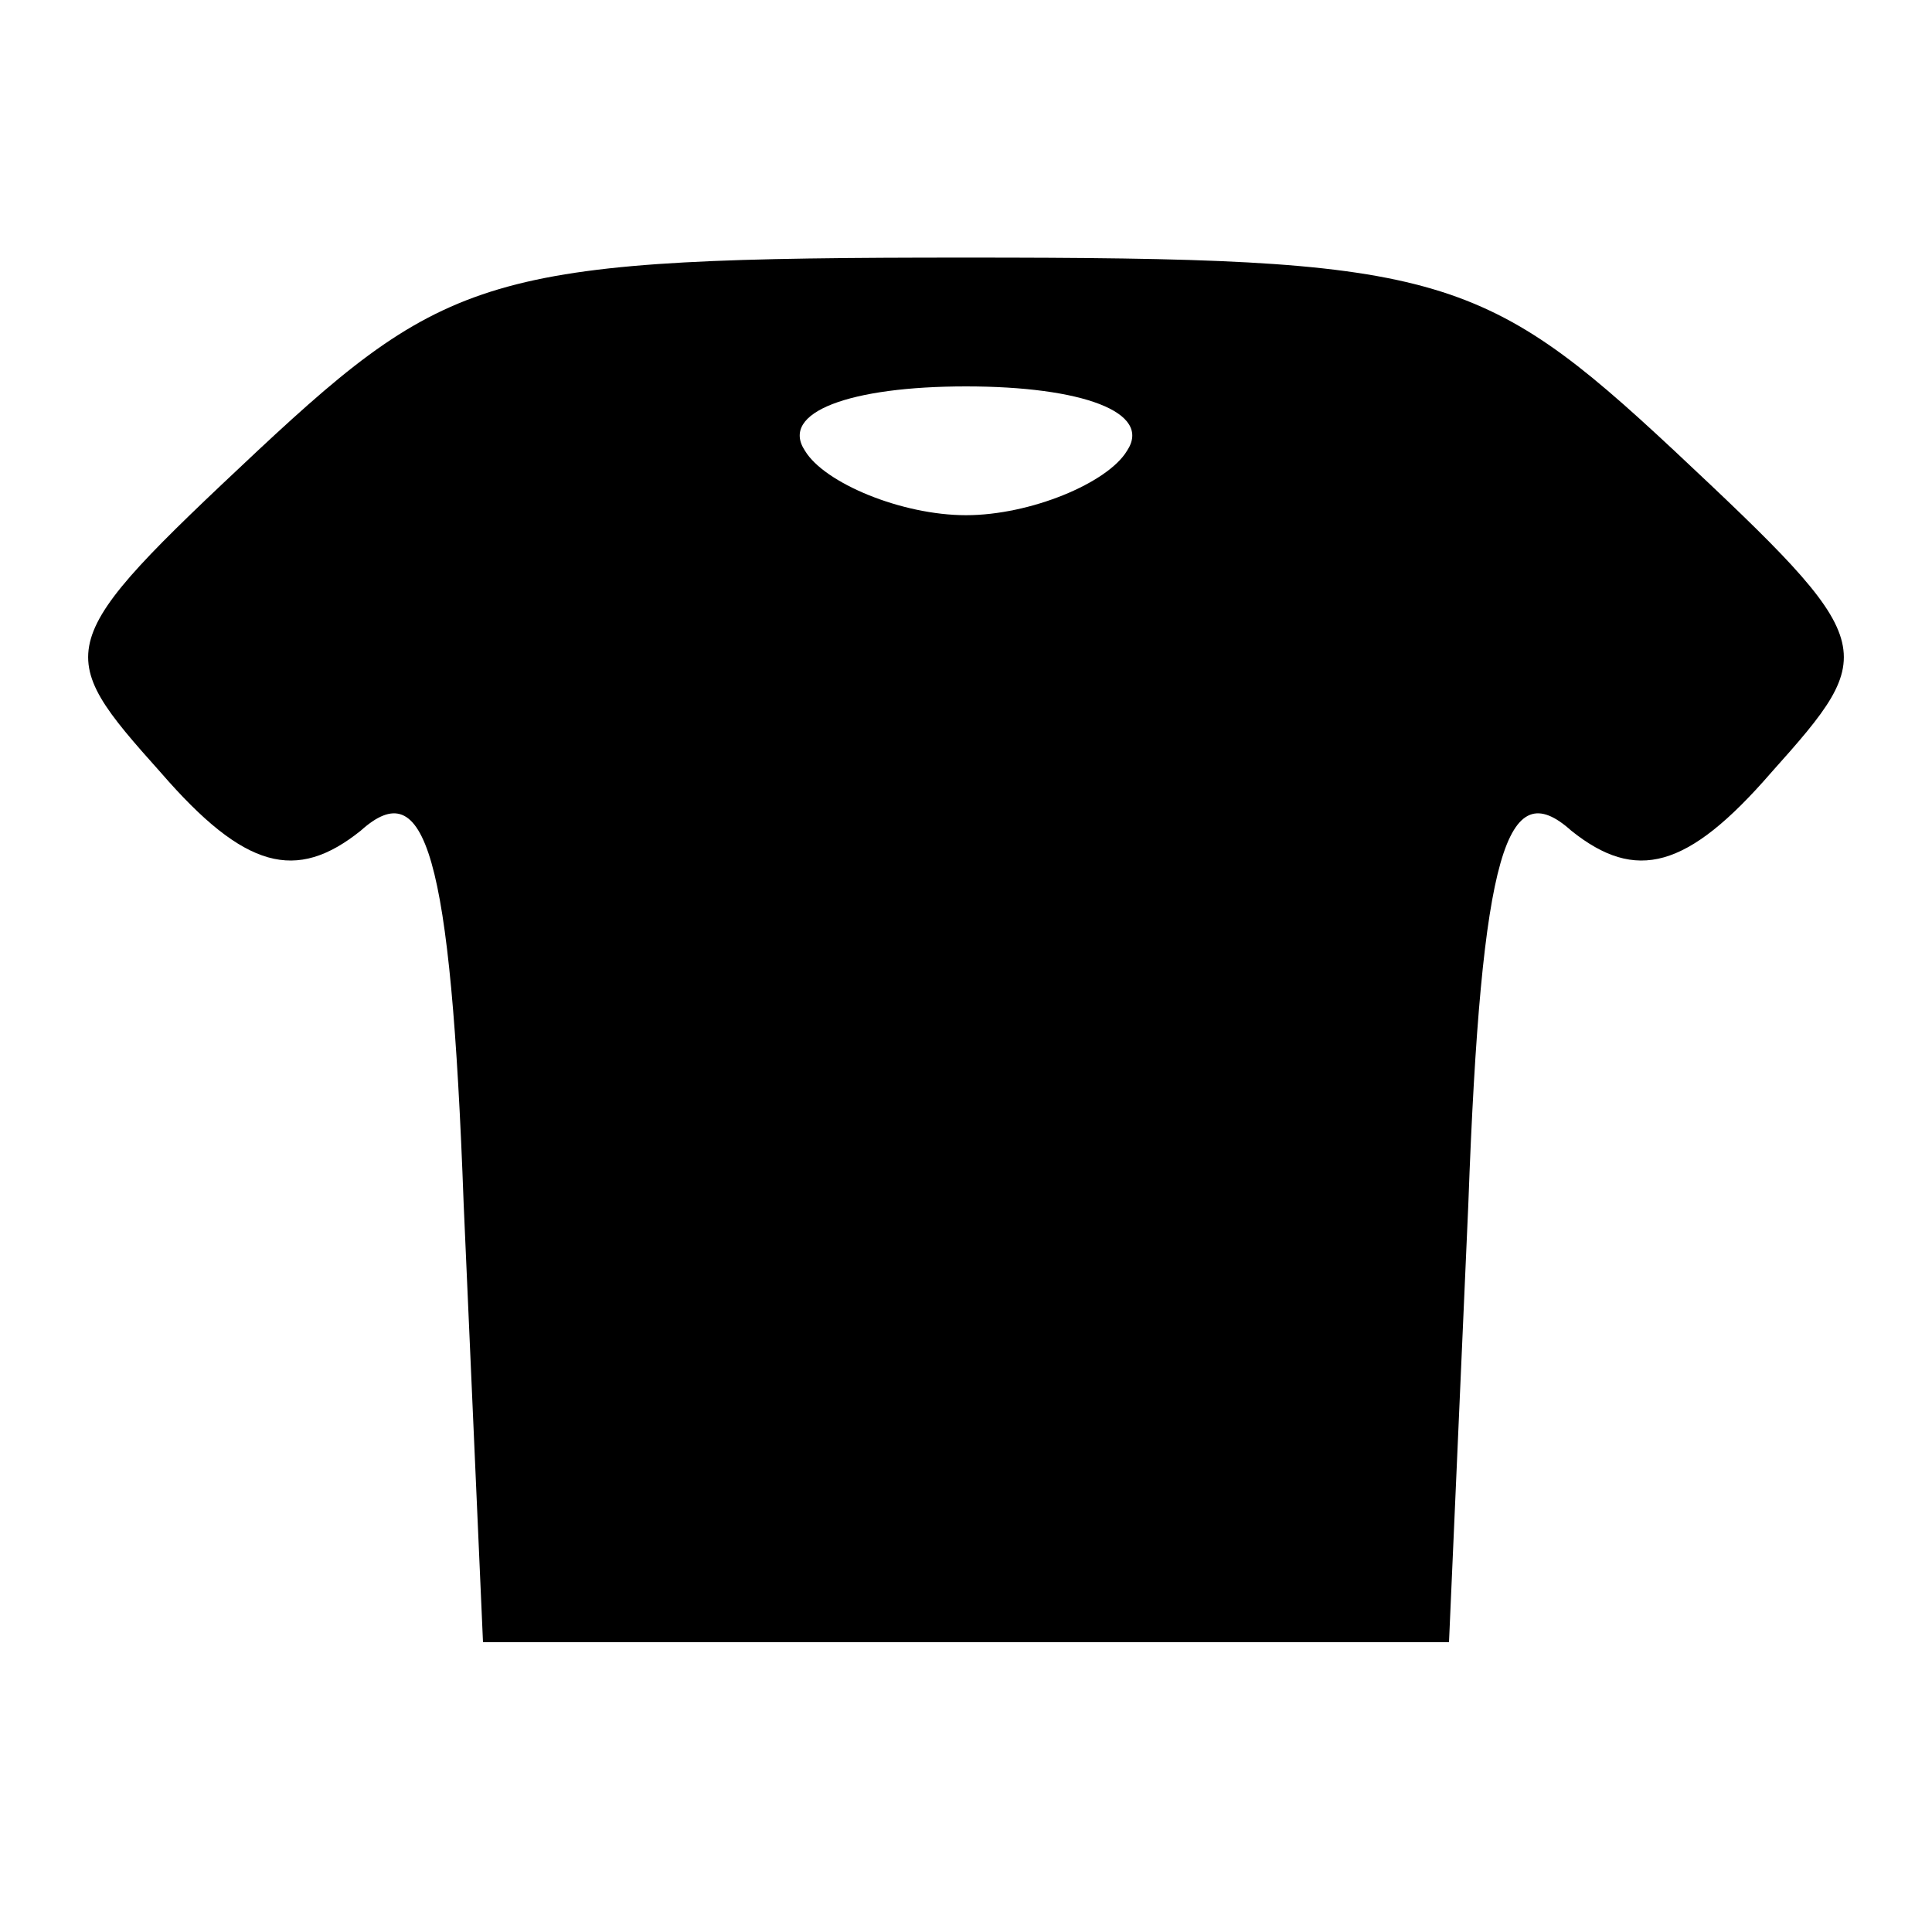 <?xml version="1.0" standalone="no"?>
<!DOCTYPE svg PUBLIC "-//W3C//DTD SVG 20010904//EN"
 "http://www.w3.org/TR/2001/REC-SVG-20010904/DTD/svg10.dtd">
<svg version="1.0" xmlns="http://www.w3.org/2000/svg"
 width="30pt" height="30pt" viewBox="0 0 30 30"
 preserveAspectRatio="xMidYMid meet">

<g transform="translate(0,30) scale(0.1,-0.1)"
fill="#000000" stroke="none">
<path d="M40 230 c-32 -30 -32 -31 -15 -50 13 -15 21 -17 31 -9 10 9 14 -3 16
-58 l3 -68 75 0 75 0 3 68 c2 55 6 67 16 58 10 -8 18 -6 31 9 17 19 17 20 -15
50 -30 28 -37 30 -110 30 -73 0 -80 -2 -110 -30z m135 0 c-3 -5 -15 -10 -25
-10 -10 0 -22 5 -25 10 -4 6 7 10 25 10 18 0 29 -4 25 -10z"/>
</g>
</svg>
